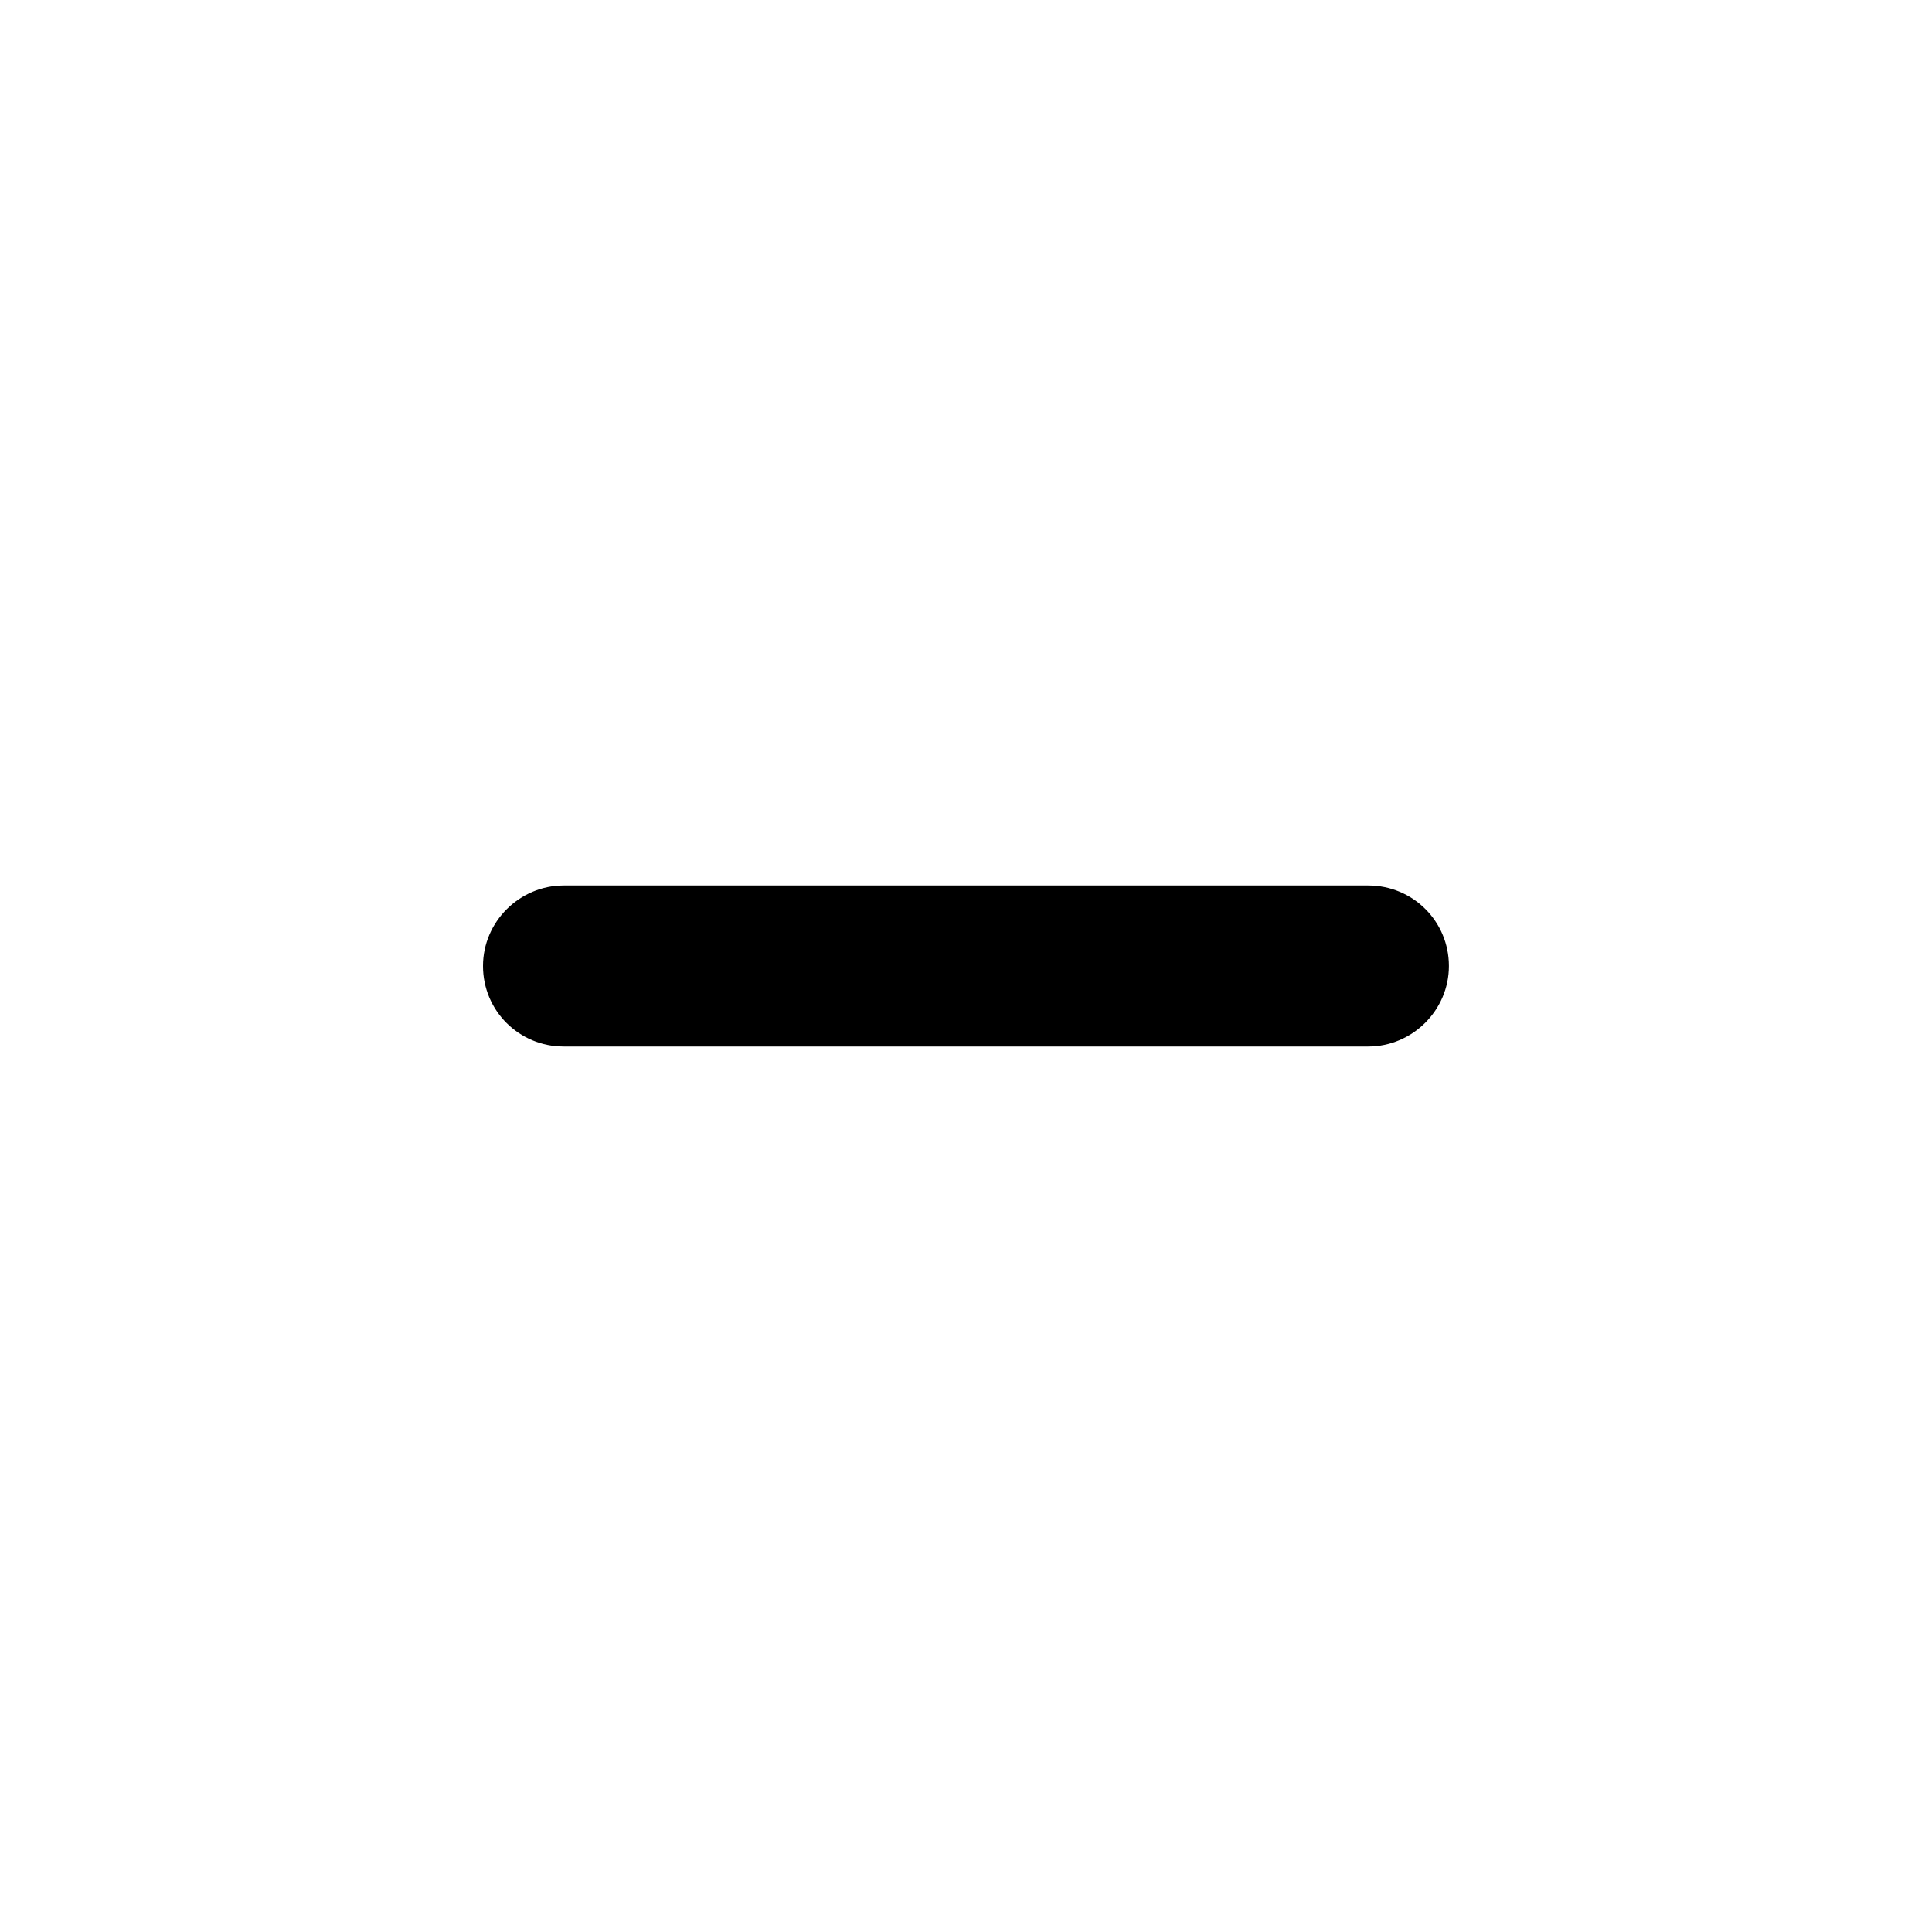 <!-- Generated by IcoMoon.io -->
<svg version="1.1" xmlns="http://www.w3.org/2000/svg" width="24" height="24" viewBox="0 0 24 24">
<title>minus-button</title>
<path d="M7.002 13c-0.554 0-1.002-0.444-1.002-1v0c0-0.552 0.456-1 1.002-1h9.995c0.554 0 1.002 0.444 1.002 1v0c0 0.552-0.456 1-1.002 1h-9.995z"></path>
</svg>
